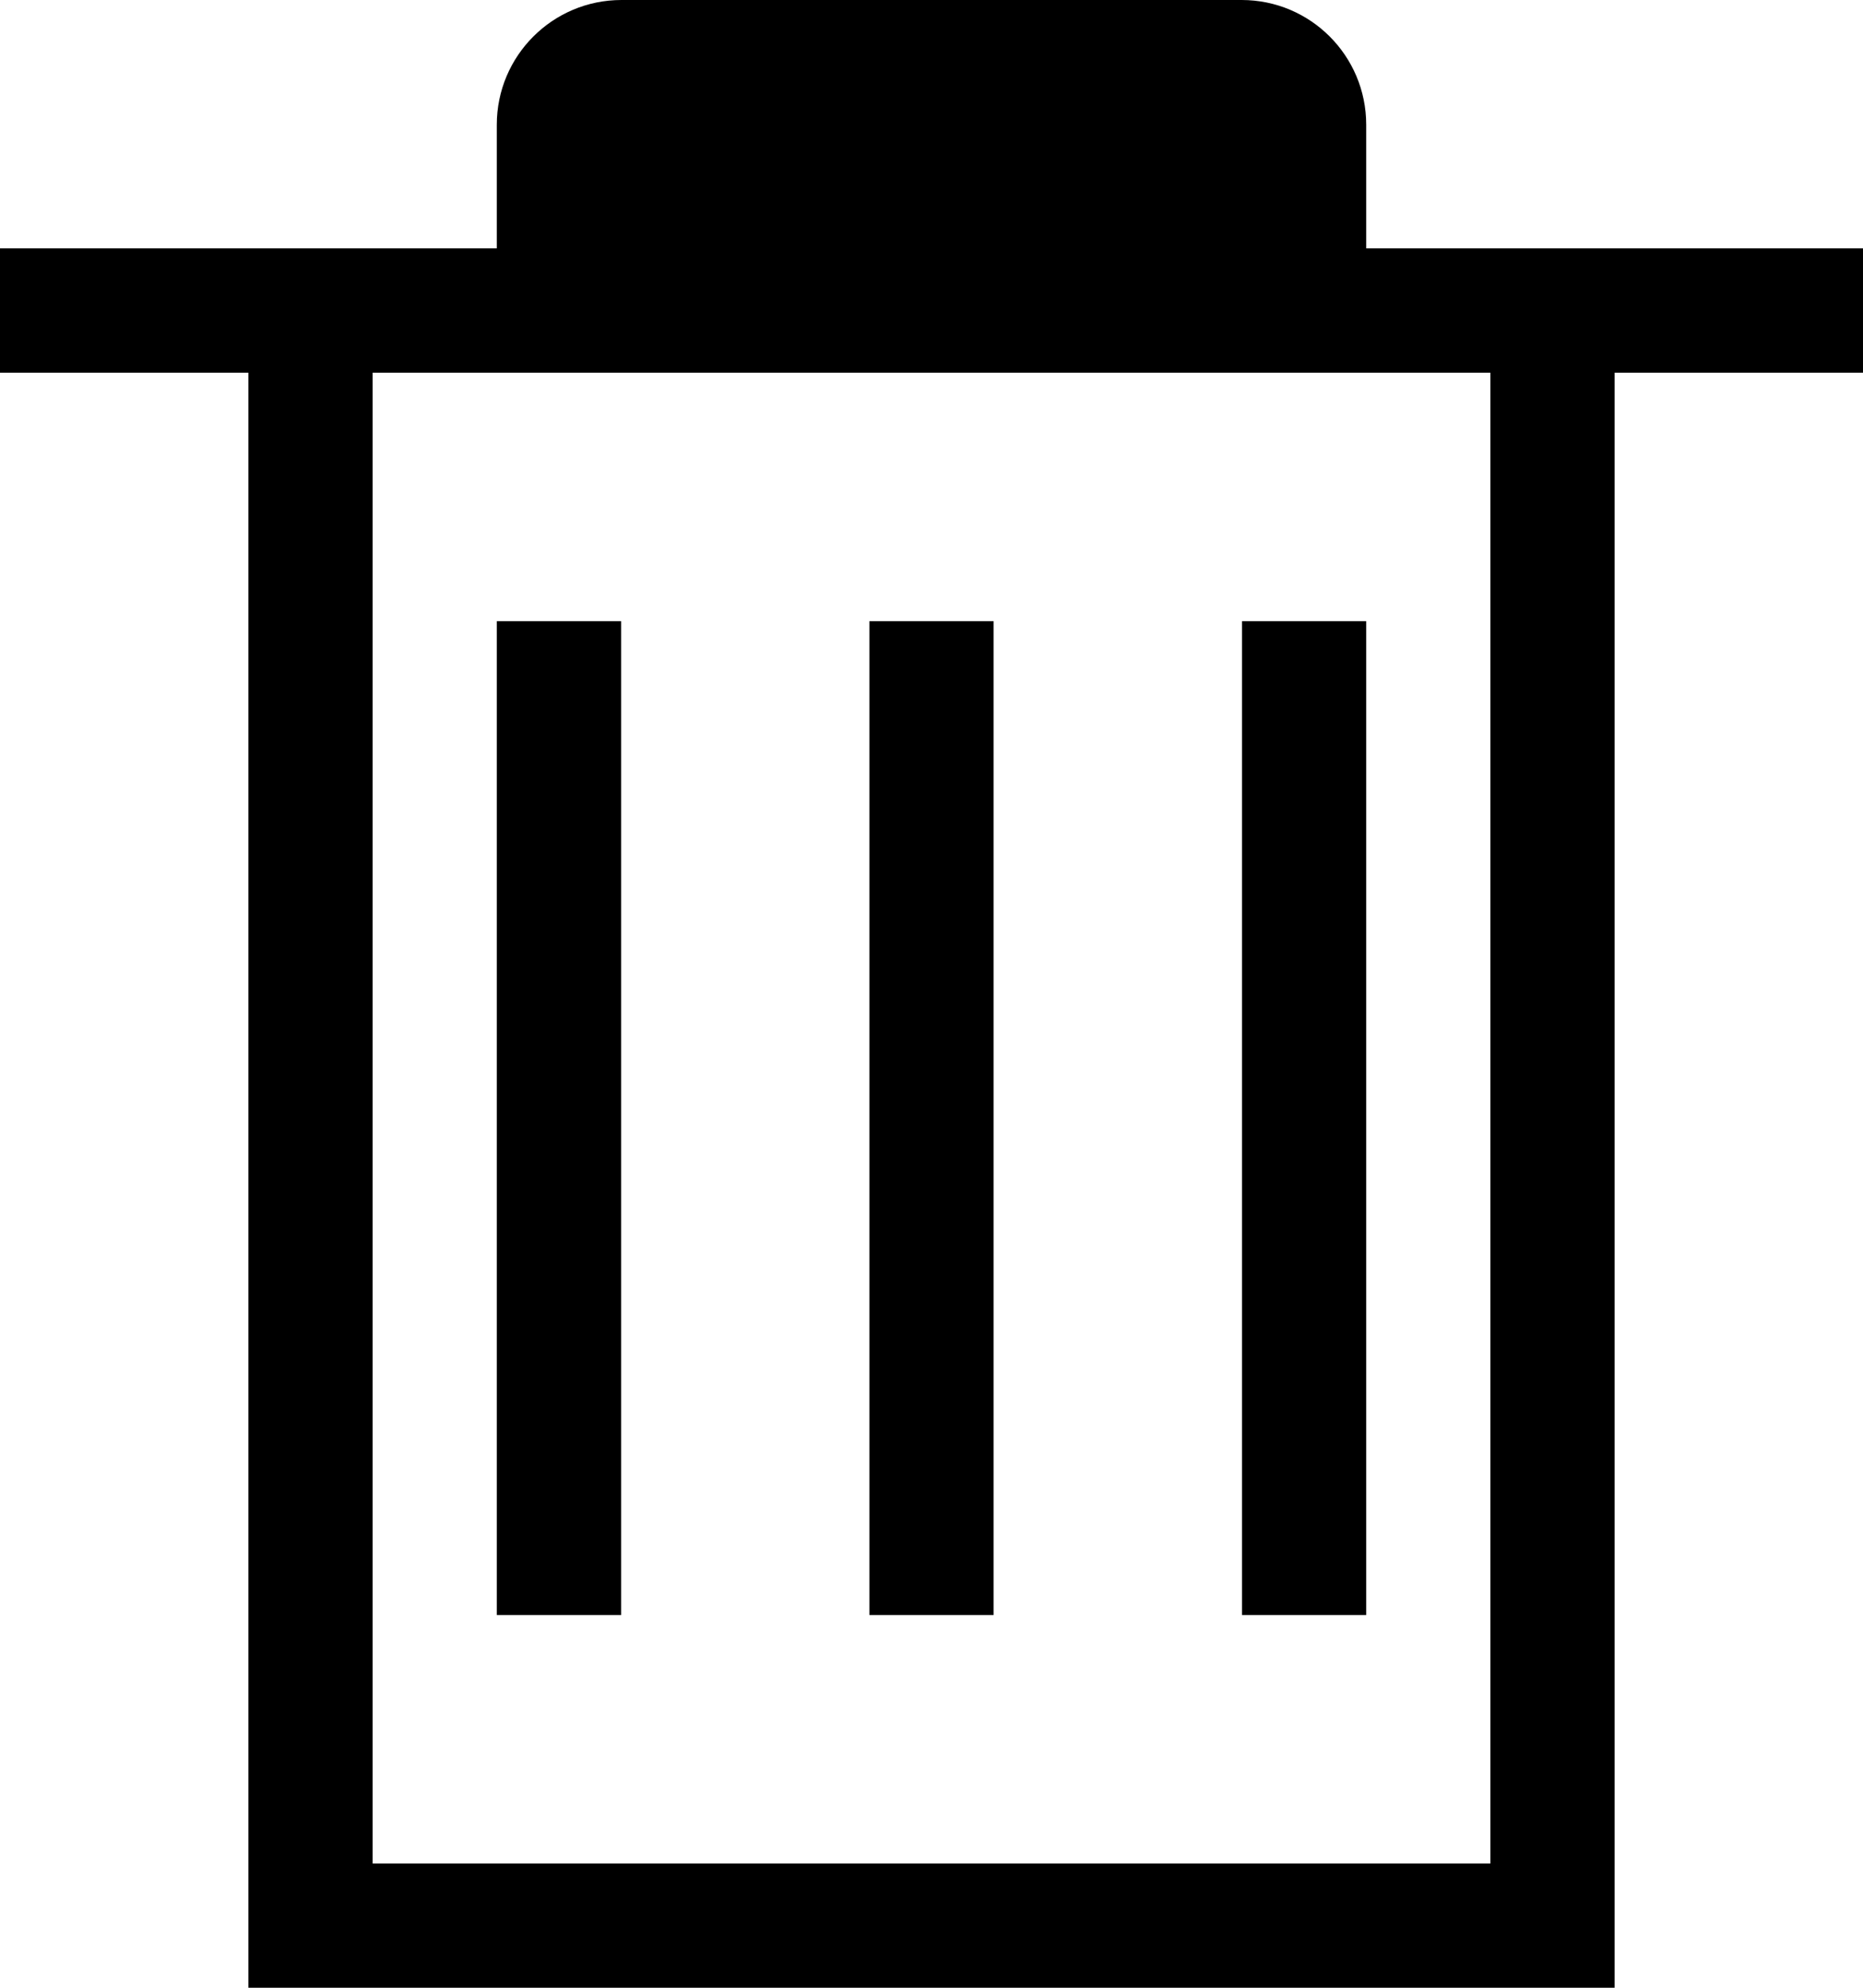 <?xml version="1.0" encoding="UTF-8" standalone="no"?>
<svg viewBox="0 0 15 16" version="1.1" xmlns="http://www.w3.org/2000/svg" xmlns:xlink="http://www.w3.org/1999/xlink">
    <title>Trash</title>
    <path d="M11,1.999 L15,1.999 L15,3 L0,3 L0,1.999 L4,1.999 L4,1.004 C4,0.449 4.45,0 5.004,0 L9.997,0 C10.551,0 11,0.449 11,1.004 L11,1.999 Z M10,1.999 L5.002,1.999 L5.004,1 L9.997,1 L10,1.004 L10,1.999 Z M7,13 L8,13 L8,5 L7,5 L7,13 Z M4,13 L5.001,13 L5.001,5 L4,5 L4,13 Z M10,13 L11,13 L11,5 L10,5 L10,13 Z M12,3 L12,15 L3,15 L3,3 L2,3 L2,16 L13,16 L13,3 L12,3 Z"></path>
</svg>
